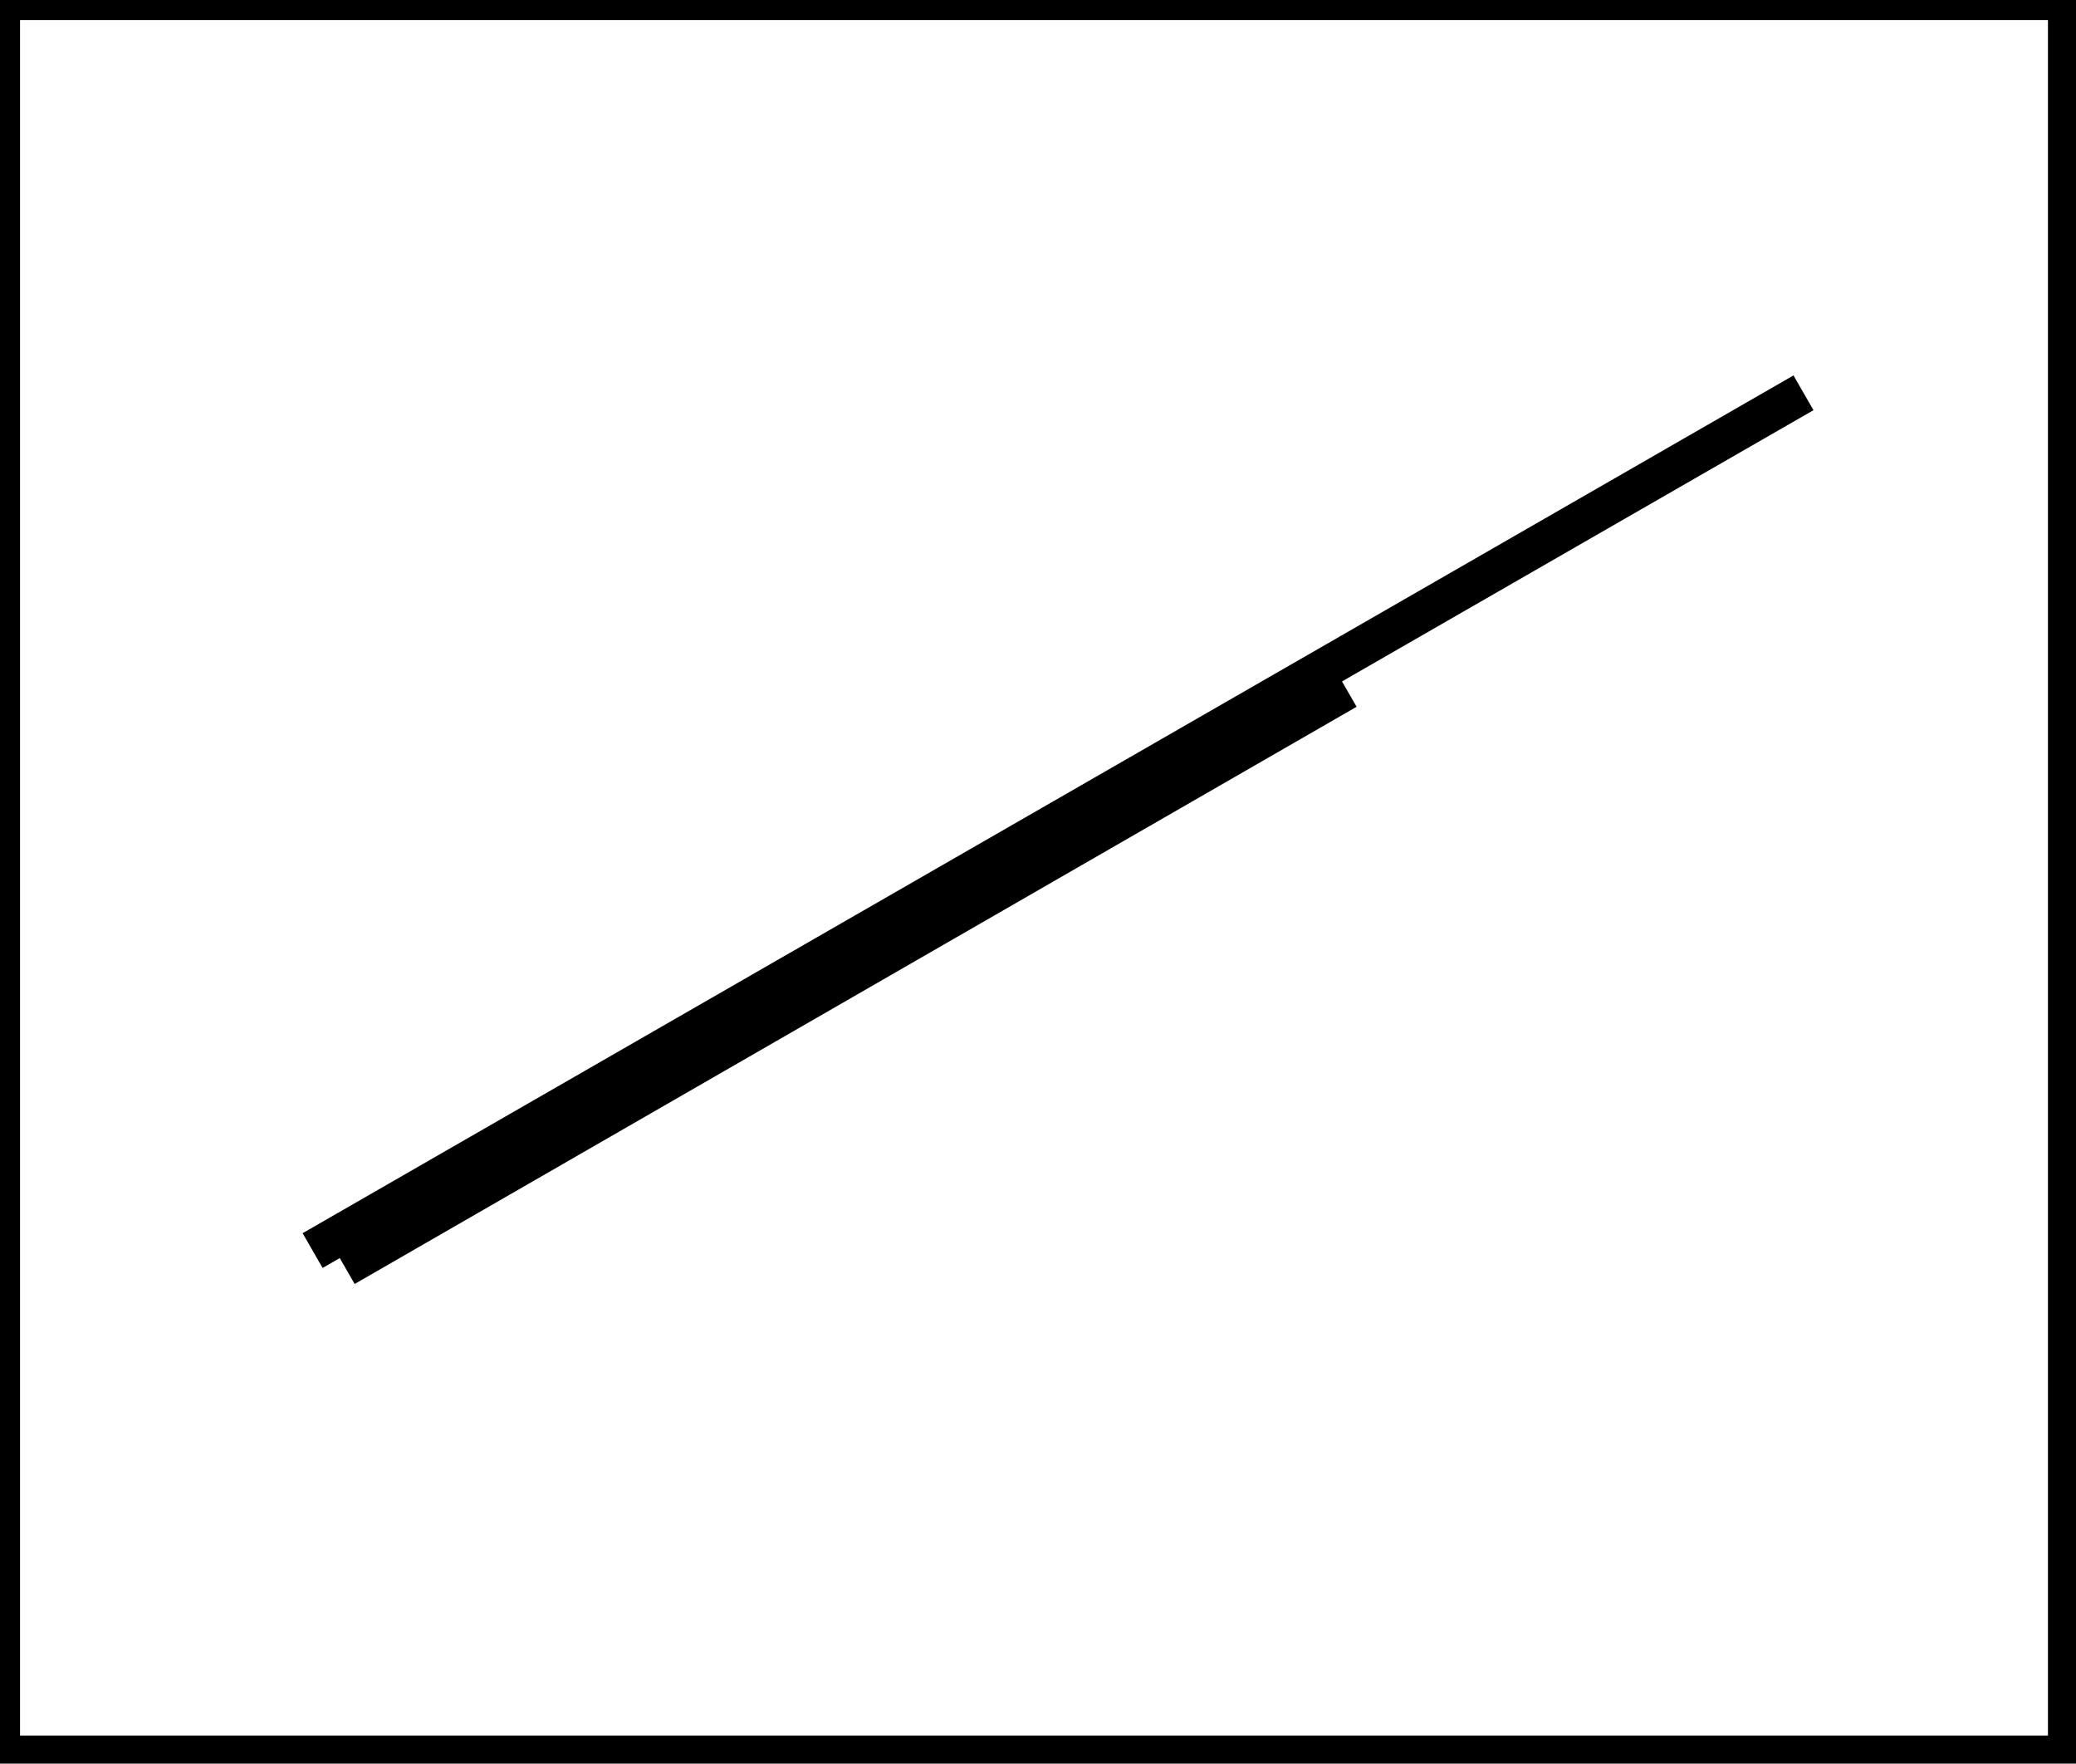 <?xml version="1.0" encoding="utf-8" ?>
<svg baseProfile="full" height="220" version="1.1" width="259" xmlns="http://www.w3.org/2000/svg" xmlns:ev="http://www.w3.org/2001/xml-events" xmlns:xlink="http://www.w3.org/1999/xlink"><defs /><rect fill="white" height="220" width="259" x="0" y="0" /><path d="M 39,156 L 225,49" fill="none" stroke="black" stroke-width="5" /><path d="M 43,158 L 168,86" fill="none" stroke="black" stroke-width="5" /><path d="M 0,0 L 0,219 L 258,219 L 258,0 Z" fill="none" stroke="black" stroke-width="5" /></svg>